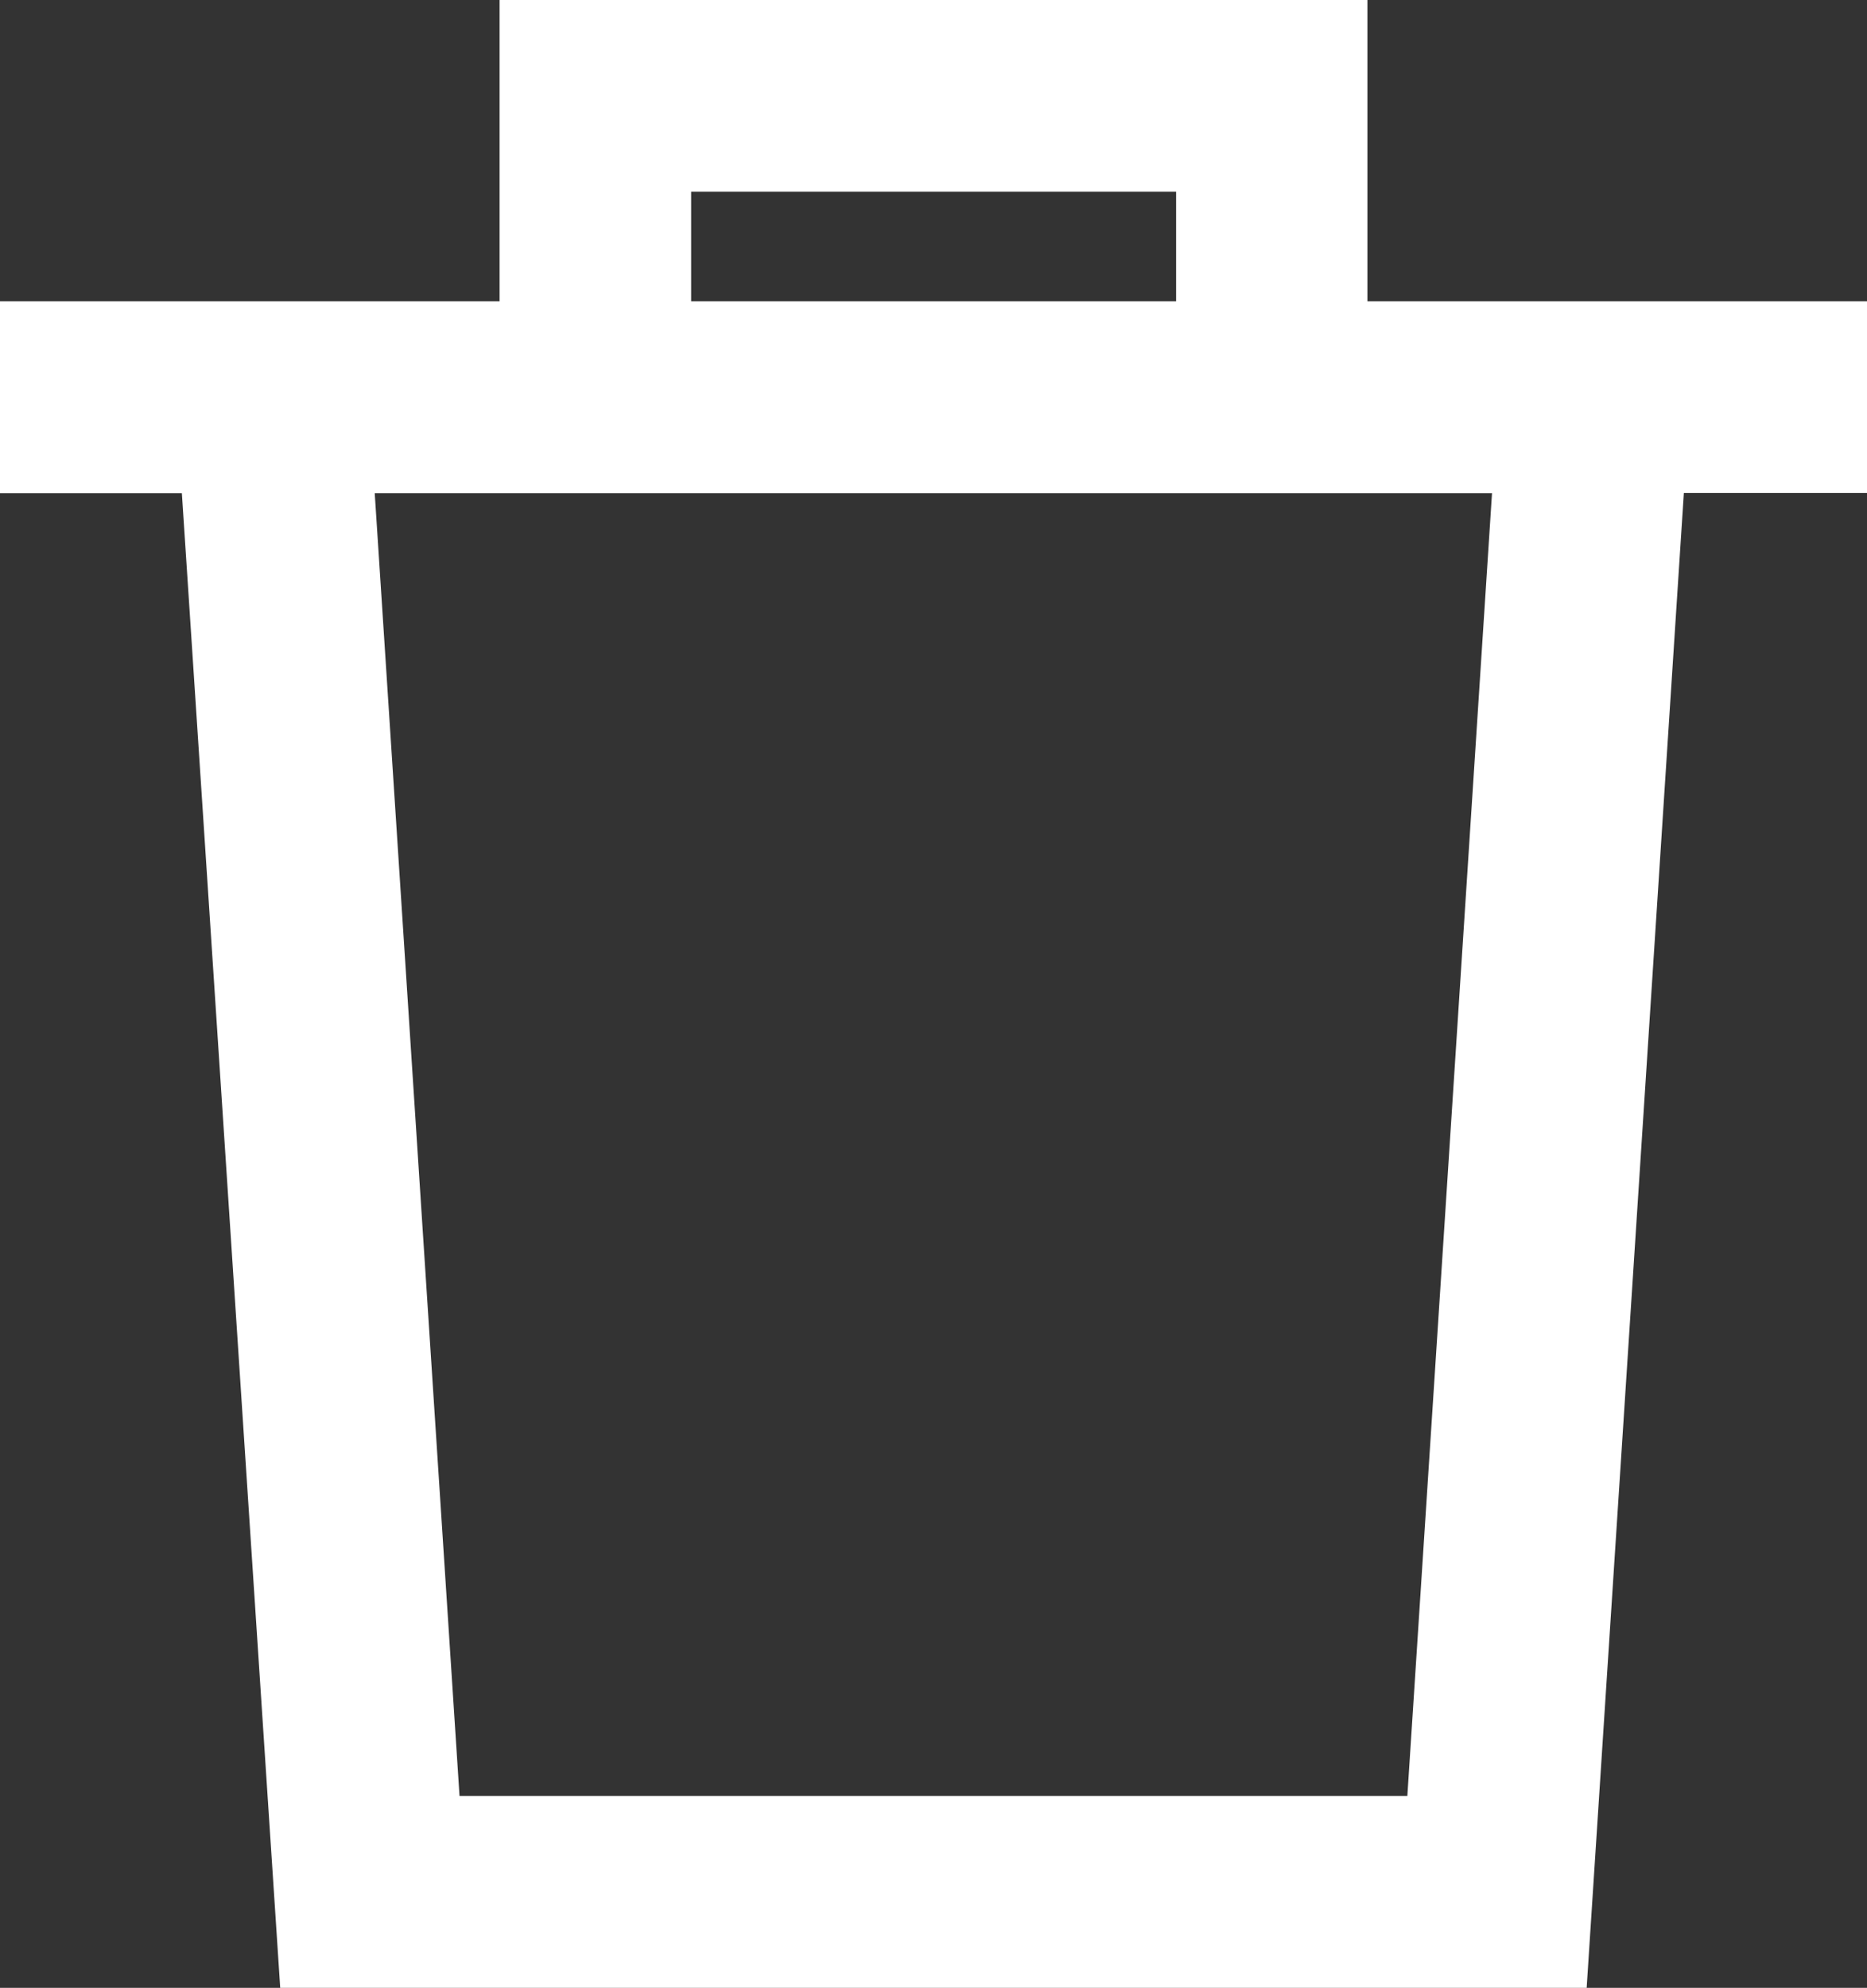 <svg xmlns="http://www.w3.org/2000/svg" width="14.598" height="15.537" viewBox="0 0 14.598 15.537">
  <rect x="0" y="0" width="14.598" height="15.537" fill="#333333" stroke="none"/>
  <g id="noun-delete-1255726" transform="translate(-79.433 -47.545)">
    <path id="Path_55611" data-name="Path 55611" d="M133.805,63.082H144.02l.76-11.684h1.432V49.9h-3.906V47.545H135.52V49.9h-3.906v1.5h1.422Zm8.813-1.5h-7.411L134.544,51.4h8.736Zm-5.6-12.539h3.792V49.9h-3.792Z" transform="translate(-52.181 0)" fill="#fff"/>
  </g>
</svg>
